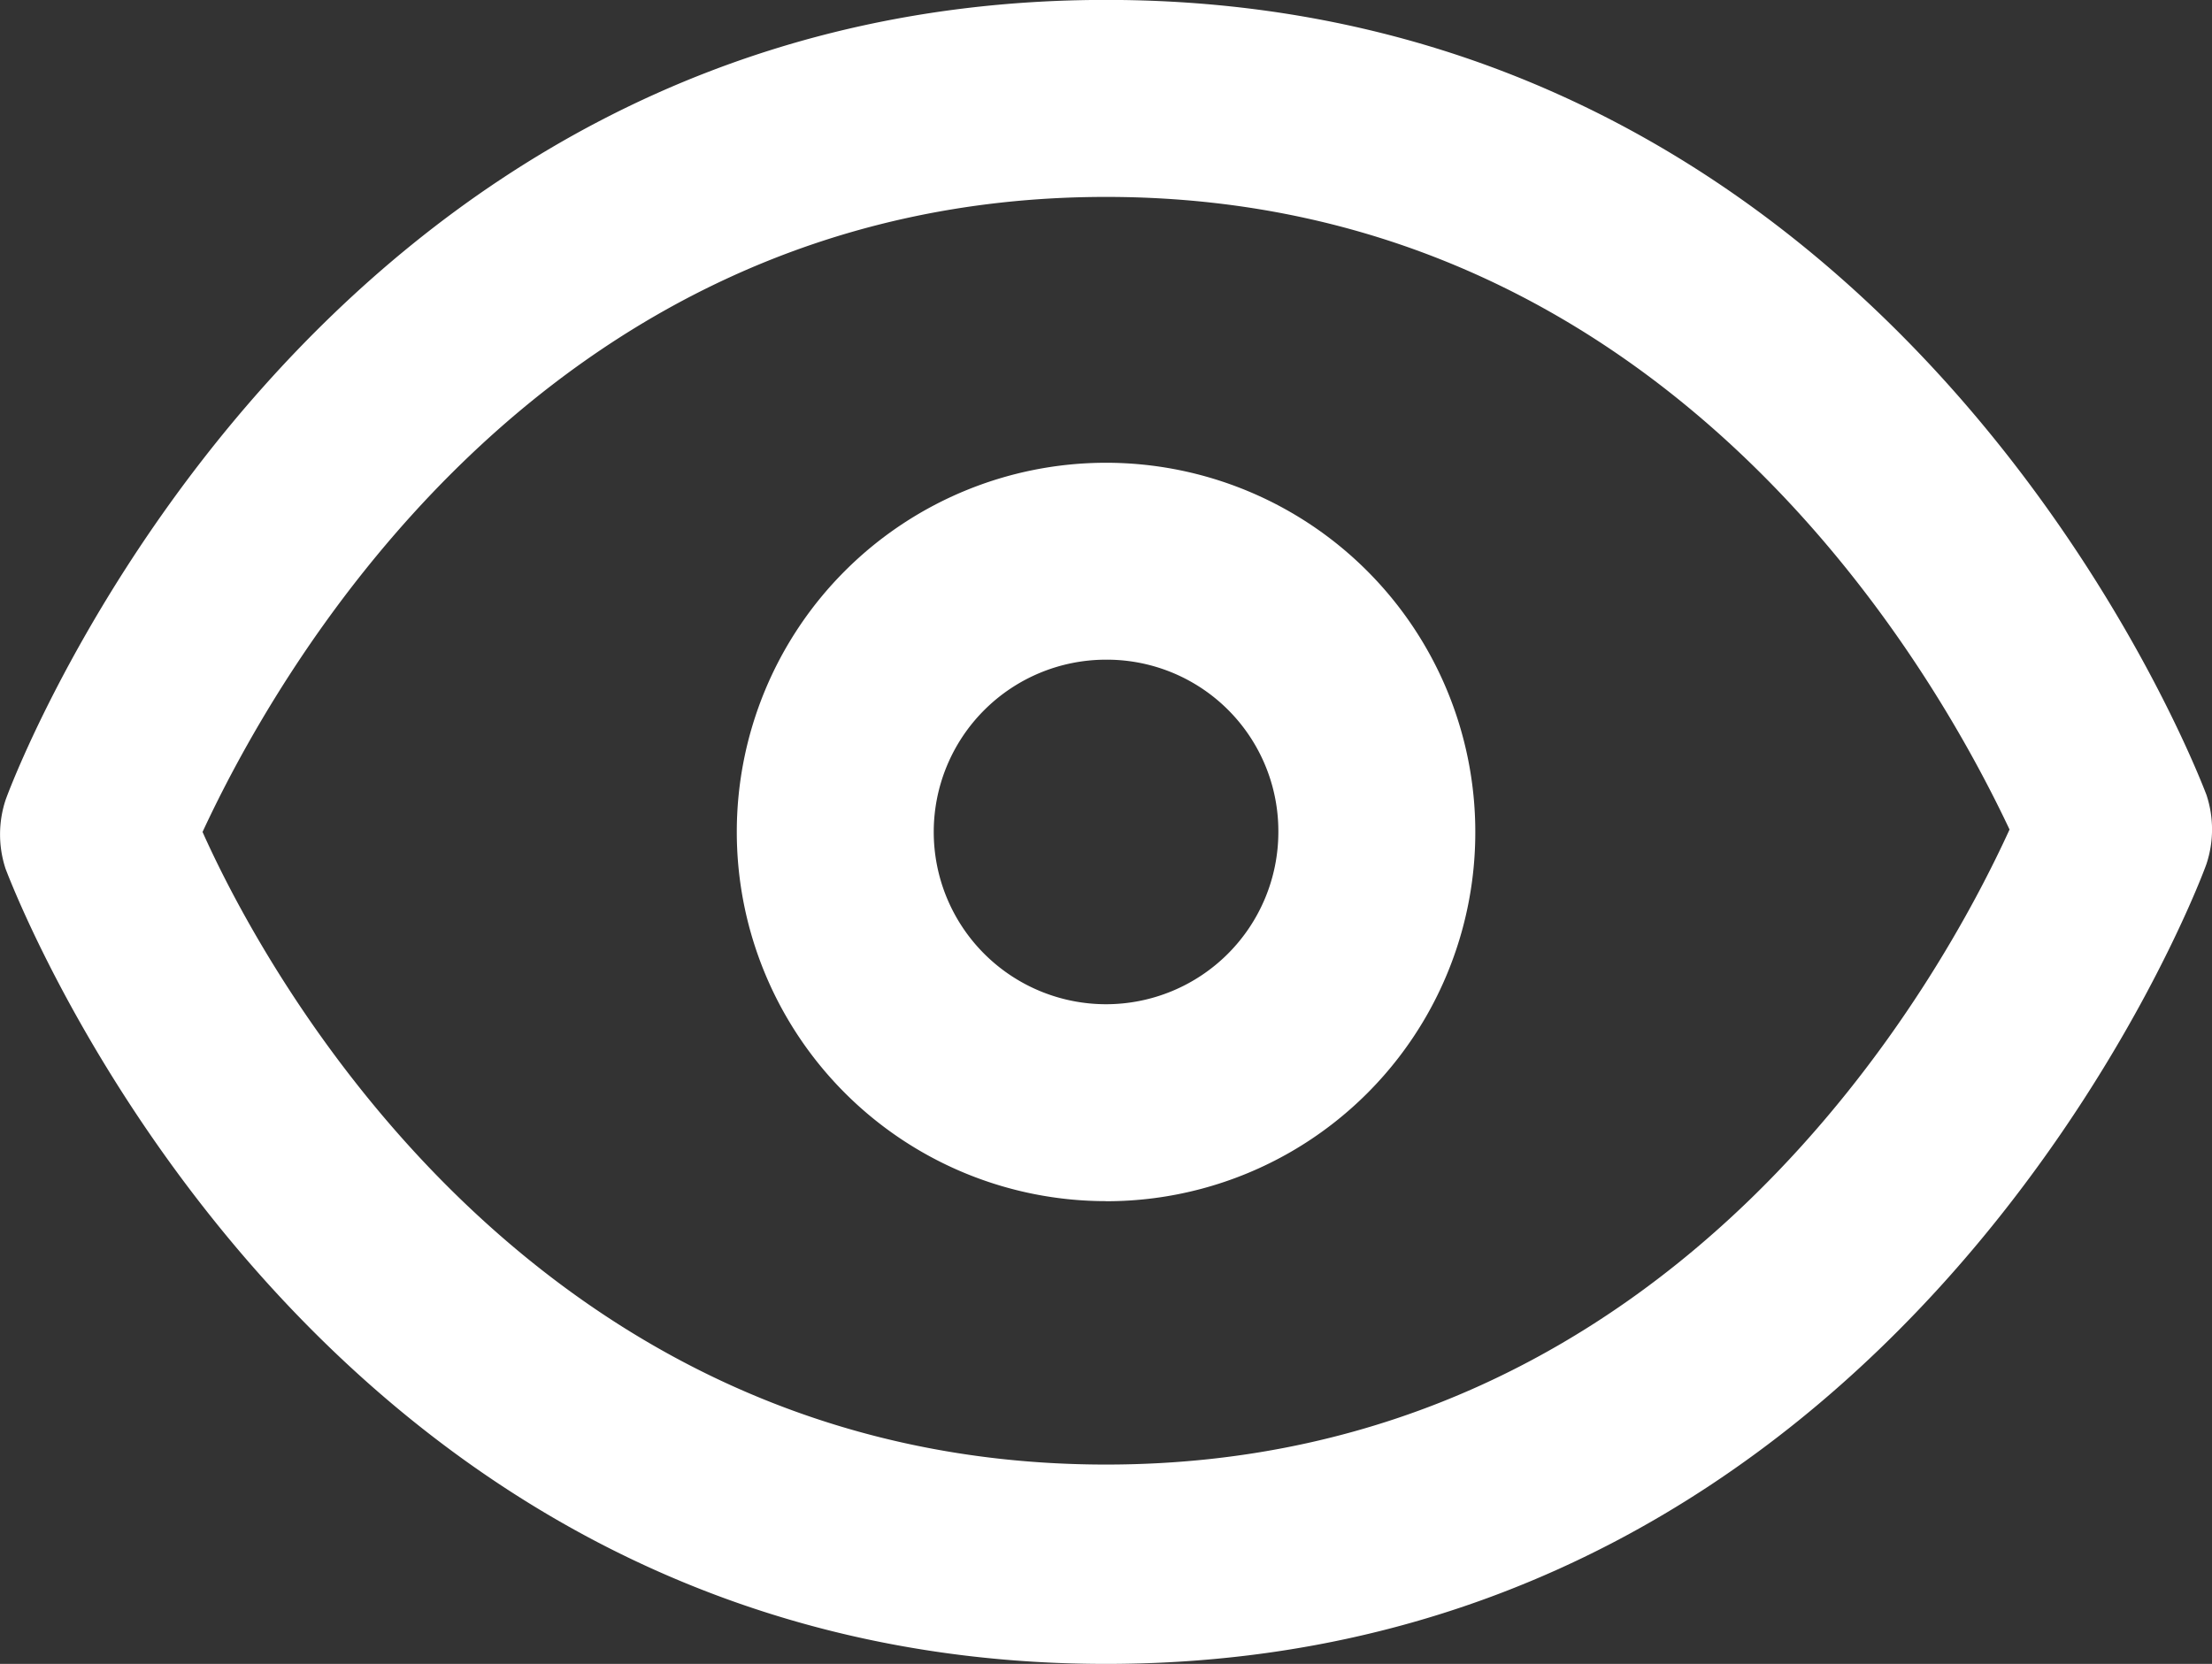 <svg xmlns="http://www.w3.org/2000/svg" width="24.507" height="18.438" viewBox="0 0 24.507 18.438">
  <rect x="0" y="0" width="24.507" height="18.438" fill="#333333" stroke="none"/>
  <path id="Path_8099" data-name="Path 8099" d="M110.674,109.158c-8.783,0-12.056-8.455-12.192-8.81a1.219,1.219,0,0,1,0-.764c.136-.382,3.409-8.865,12.192-8.865s12.056,8.456,12.192,8.81a1.219,1.219,0,0,1,0,.764C122.73,100.676,119.457,109.158,110.674,109.158Zm-10.01-9.219c.682,1.527,3.628,7.01,10.01,7.01s9.3-5.482,10.01-7.037c-.709-1.5-3.628-7.01-10.01-7.01S101.373,98.412,100.664,99.939Zm10.01,4.091a4.091,4.091,0,1,1,4.091-4.091A4.086,4.086,0,0,1,110.674,104.031Zm0-6a1.909,1.909,0,1,0,1.909,1.909A1.9,1.9,0,0,0,110.674,98.03Z" transform="translate(-98.42 -90.72)" fill="#fff"/>
</svg>

